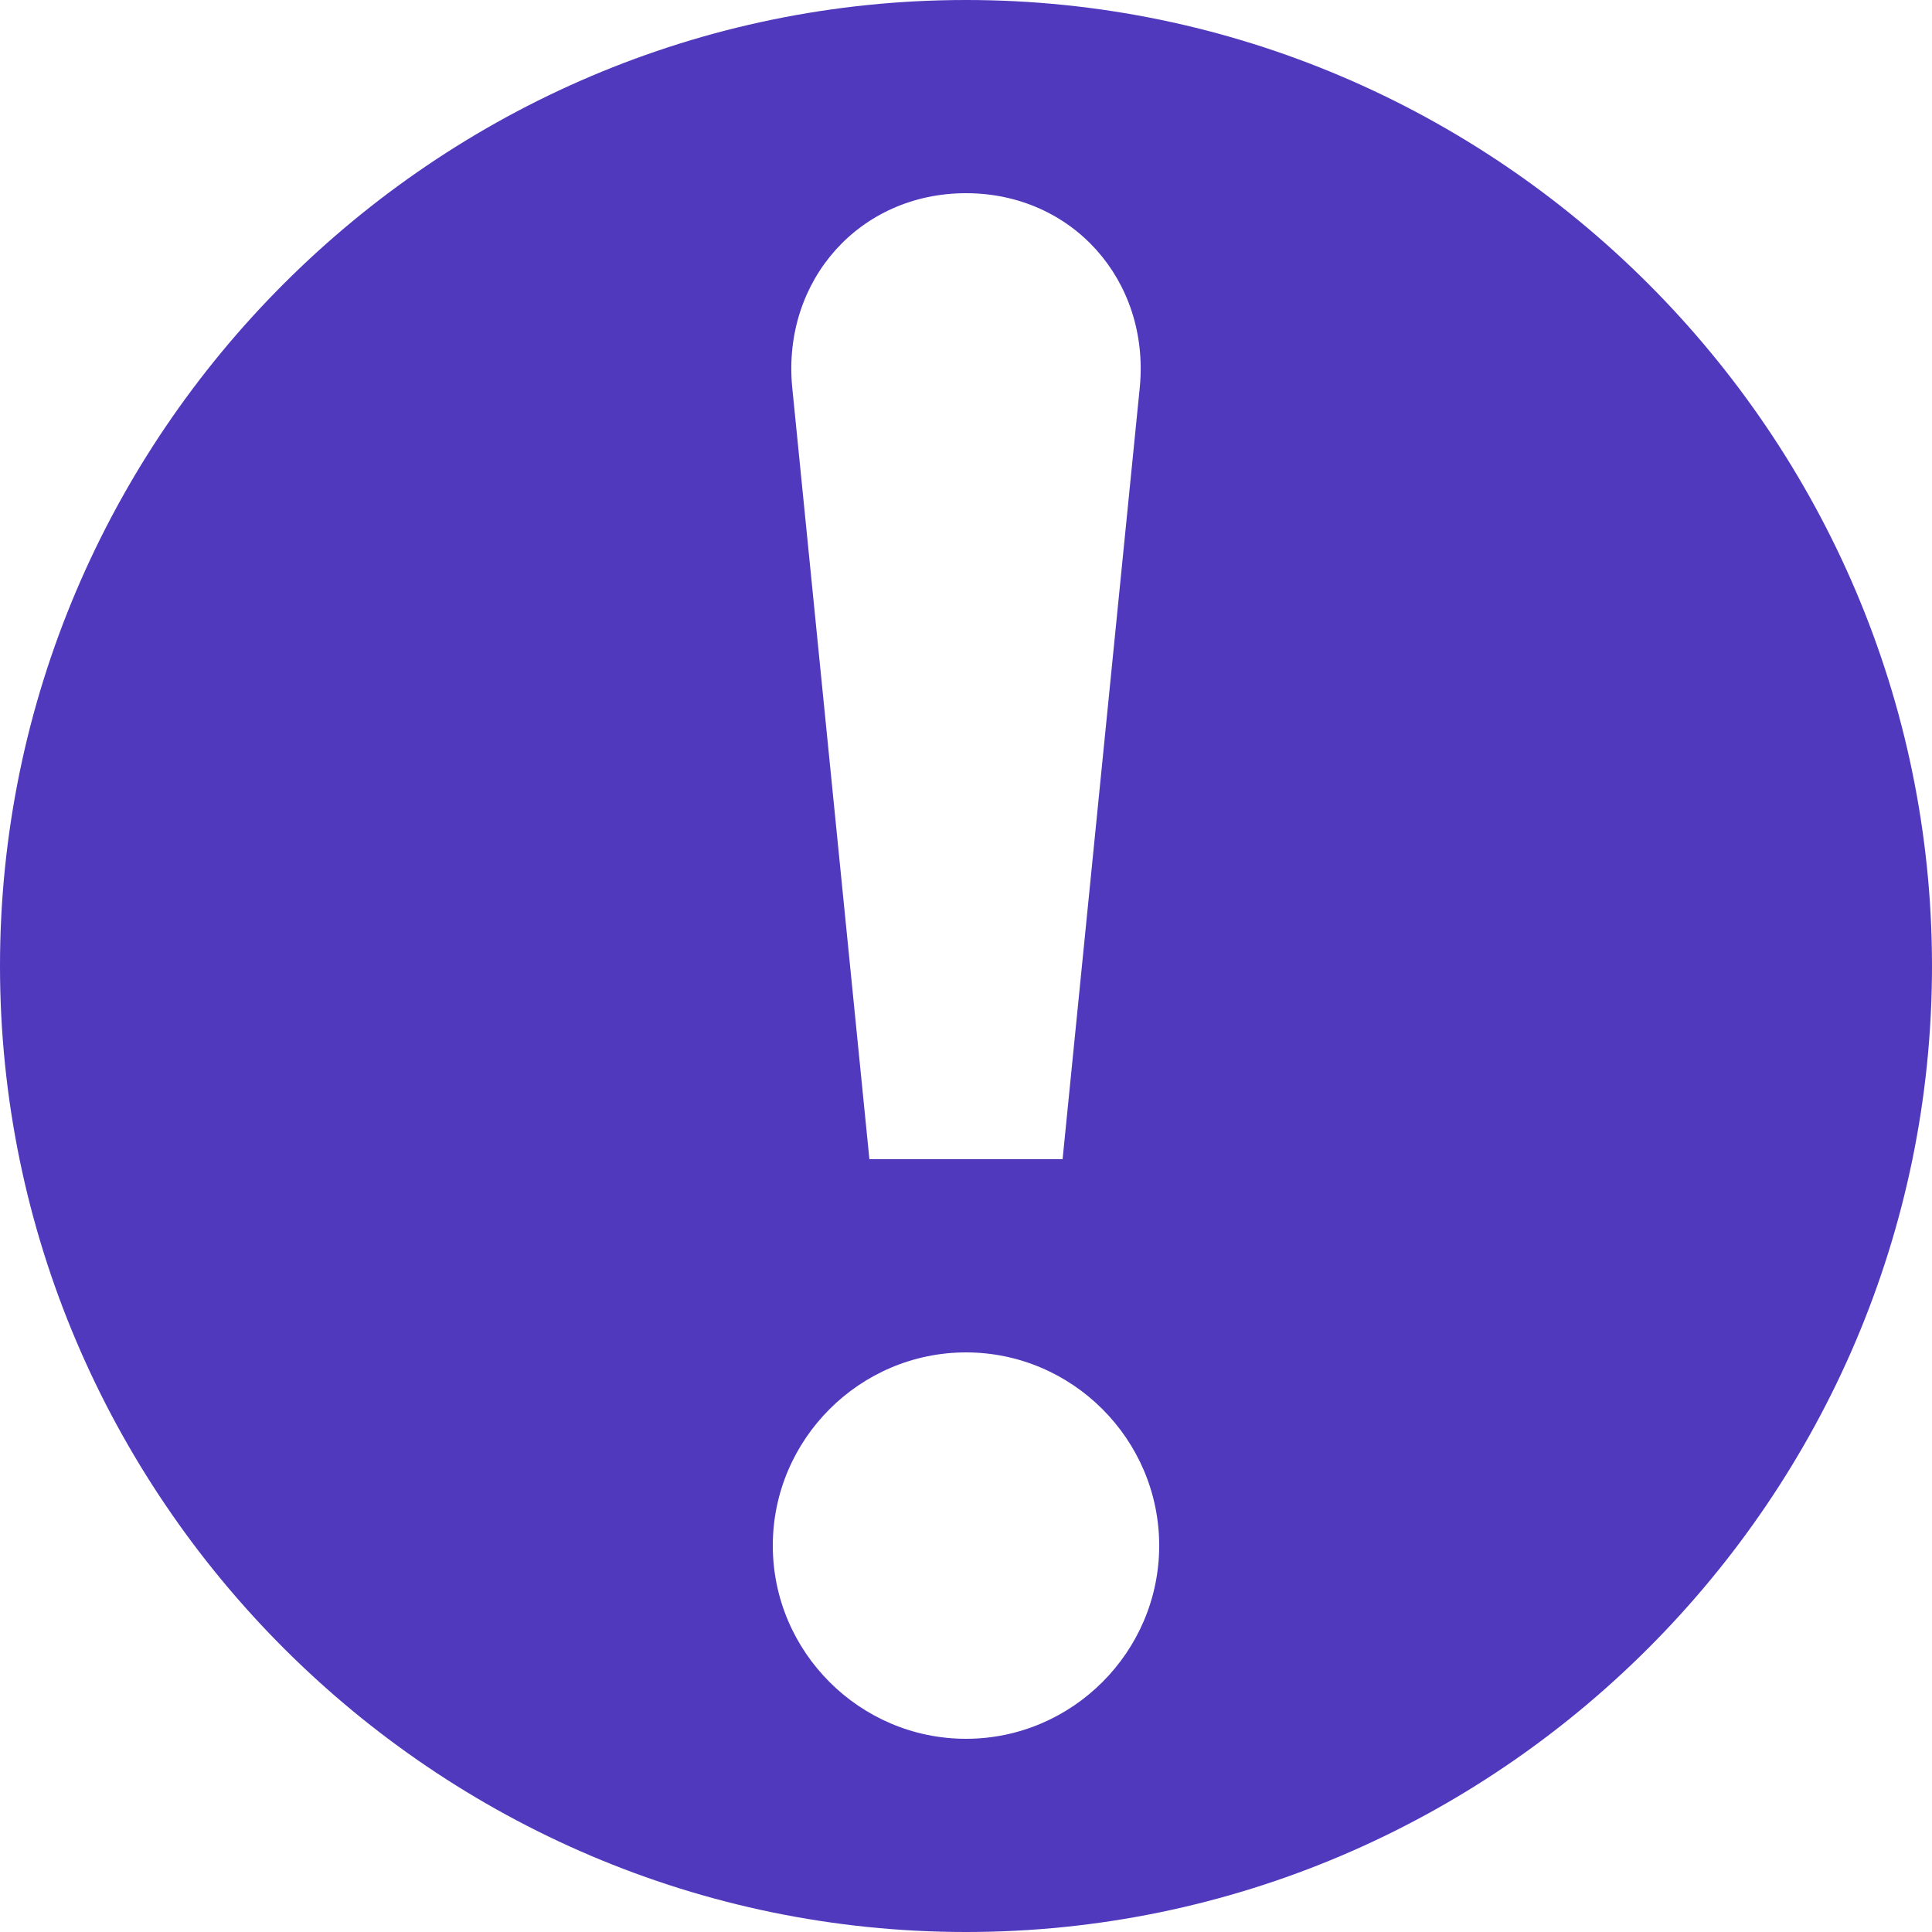 <svg width="35" height="35" viewBox="0 0 35 35" fill="none" xmlns="http://www.w3.org/2000/svg">
<path d="M17.5 0C7.875 0 0 7.875 0 17.5C0 27.125 7.875 35 17.5 35C27.125 35 35 27.125 35 17.5C35 7.875 27.125 0 17.5 0ZM17.5 3.5C19.425 3.5 20.825 5.075 20.65 7L19.25 21H15.75L15.05 14L14.35 7C14.175 5.075 15.575 3.5 17.5 3.5ZM17.5 31.5C15.575 31.5 14 29.925 14 28C14 26.075 15.575 24.5 17.5 24.5C19.425 24.5 21 26.075 21 28C21 29.925 19.425 31.5 17.5 31.5Z" fill="#5039BD"/>
</svg>

